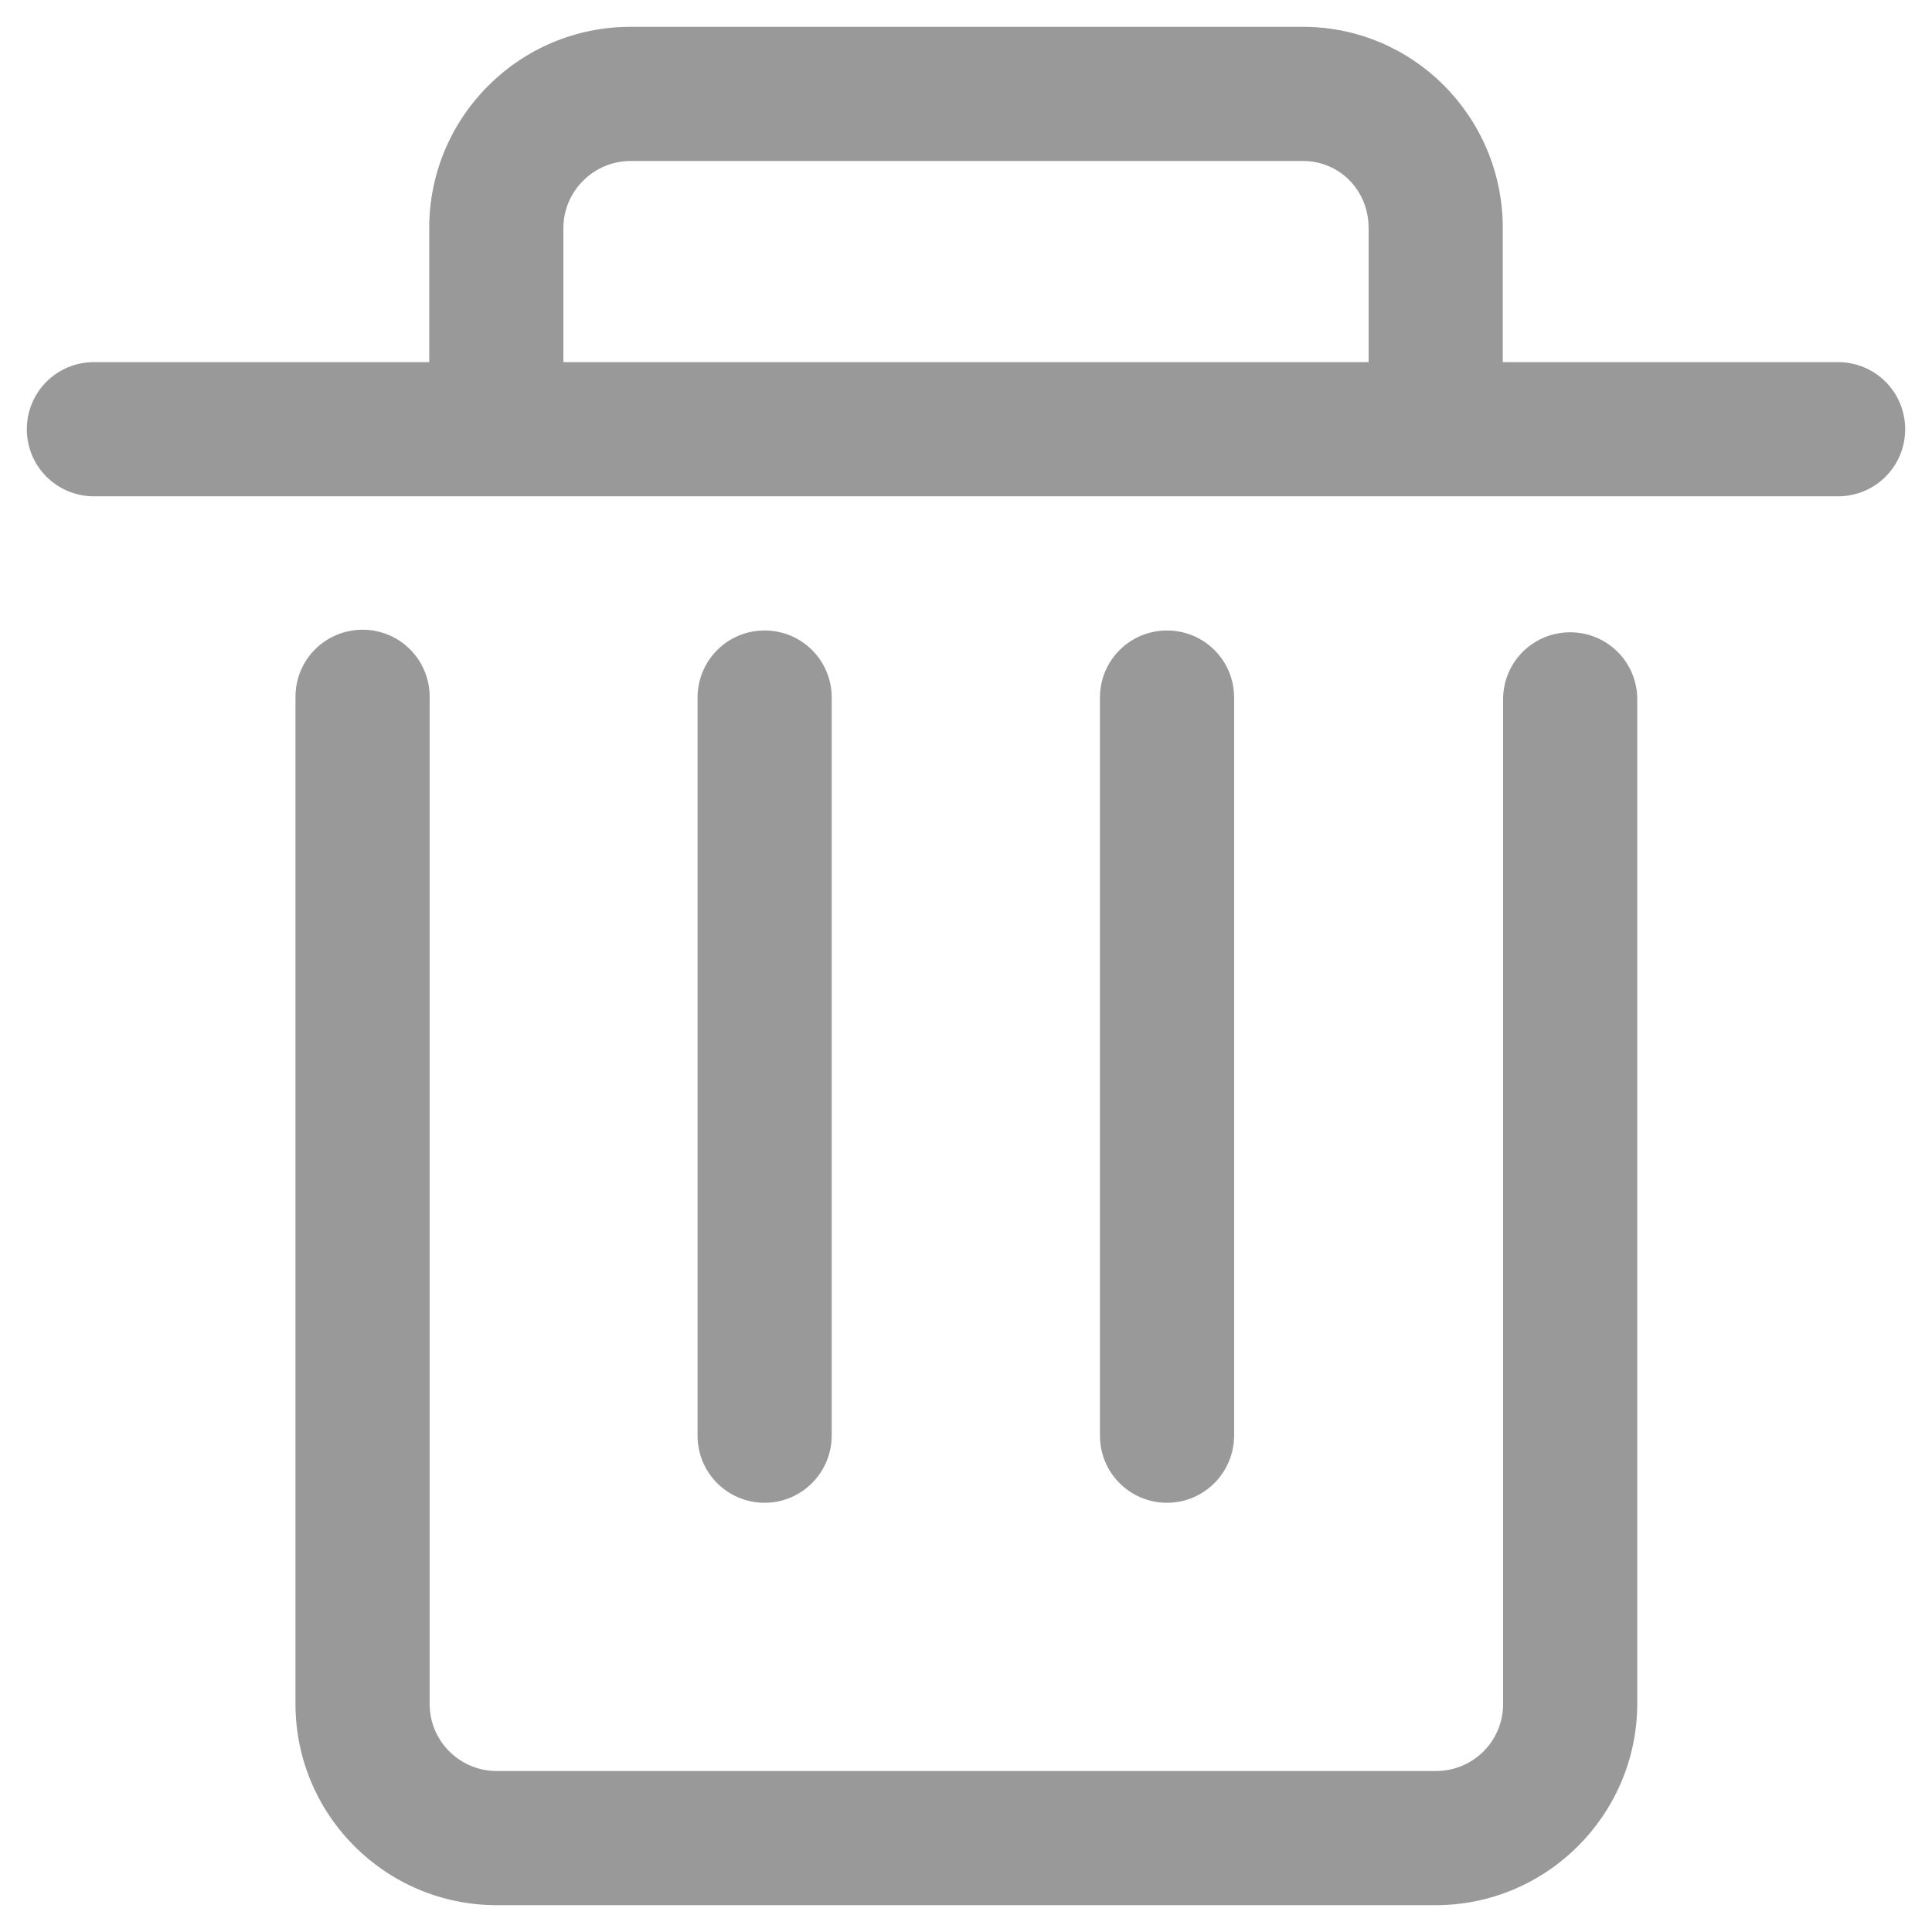 <?xml version="1.0" encoding="UTF-8"?>
<svg width="18px" height="18px" viewBox="0 0 18 18" version="1.1" xmlns="http://www.w3.org/2000/svg" xmlns:xlink="http://www.w3.org/1999/xlink">
    <!-- Generator: Sketch 55.2 (78181) - https://sketchapp.com -->
    <title>icon_delete_n</title>
    <desc>Created with Sketch.</desc>
    <g id="页面1" stroke="none" stroke-width="1" fill="none" fill-rule="evenodd" opacity="0.5">
        <g id="切图" transform="translate(-889, -275)" fill="#333333" fill-rule="nonzero">
            <g id="icon_delete_s备份" transform="translate(889, 275)">
                <path d="M10.873,14.001 C10.527,14.001 10.248,13.722 10.248,13.376 L10.248,6.499 C10.248,6.153 10.527,5.874 10.873,5.874 C11.219,5.874 11.498,6.153 11.498,6.499 L11.498,13.373 C11.498,13.719 11.219,14.001 10.873,14.001 Z M7.124,14.001 C6.778,14.001 6.499,13.722 6.499,13.376 L6.499,6.499 C6.499,6.153 6.778,5.874 7.124,5.874 C7.47,5.874 7.749,6.153 7.749,6.499 L7.749,13.373 C7.749,13.719 7.47,14.001 7.124,14.001 Z M17.125,3.374 L14.001,3.374 L14.001,2.124 C14.001,1.09 13.168,0.25 12.14,0.25 L5.874,0.25 C4.839,0.25 3.999,1.09 3.999,2.124 L3.999,3.374 L0.875,3.374 C0.529,3.374 0.25,3.653 0.25,3.999 C0.25,4.345 0.529,4.624 0.875,4.624 L17.125,4.624 C17.471,4.624 17.75,4.345 17.75,3.999 C17.75,3.653 17.471,3.374 17.125,3.374 Z M5.249,2.124 C5.249,1.782 5.531,1.5 5.874,1.5 L12.14,1.5 C12.482,1.5 12.751,1.775 12.751,2.124 L12.751,3.374 L5.249,3.374 L5.249,2.124 L5.249,2.124 Z M13.376,17.75 L4.627,17.75 C3.593,17.75 2.753,16.91 2.753,15.876 L2.753,6.492 C2.753,6.146 3.032,5.867 3.378,5.867 C3.724,5.867 4.003,6.146 4.003,6.492 L4.003,15.876 C4.003,16.222 4.285,16.5 4.627,16.5 L13.379,16.5 C13.725,16.5 14.004,16.222 14.004,15.876 L14.004,6.516 C14.004,6.169 14.283,5.891 14.629,5.891 C14.975,5.891 15.254,6.169 15.254,6.516 L15.254,15.876 C15.251,16.907 14.411,17.75 13.376,17.75 Z" id="形状"></path>
            </g>
        </g>
    </g>
</svg>